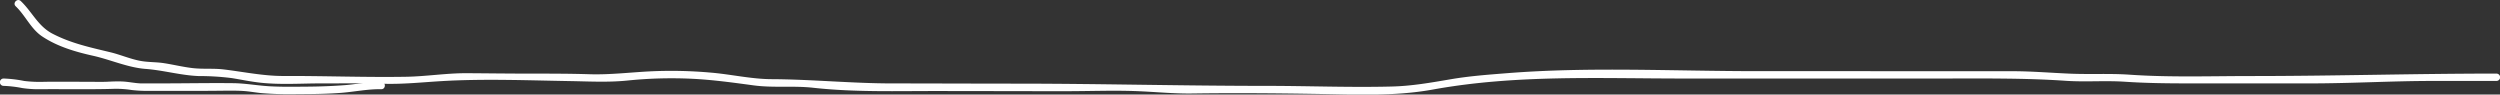 <svg xmlns="http://www.w3.org/2000/svg" viewBox="0 0 1018.9 38.52"><rect x="0" y="0" width="1018.9" height="38.52" fill="#333333" stroke="none"/><defs><style>.cls-1{fill:#fff;}</style></defs><g id="Calque_2" data-name="Calque 2"><g id="everything"><path class="cls-1" d="M6.39,2.55c4,3.8,6.16,9.21,10.82,12.31,6.17,4.11,13.51,6.26,20.64,7.85s14.28,4.83,21.41,5.37C66.55,28.62,73.74,30.73,81,31a104.87,104.87,0,0,1,13.47.83c3.85.62,7.66,1.43,11.54,1.86,8.28.92,16.86.29,25.18.3s16.67-.1,25,.15c8.16.24,15.93-.62,24-1.09,17.2-1,34.85-.29,52.08,0,7.87.13,15.64.58,23.49-.23a176.88,176.88,0,0,1,26.24-.72c8.45.41,16.75,1.56,25.12,2.69,8.12,1.1,16.33.06,24.49,1,17,1.86,34.11,1.27,51.14,1.31,17.43,0,34.85.08,52.28.06,9,0,18.07-.36,27.07-.06,8.1.26,16.06,1.14,24.19,1,16.42-.23,32.87-.11,49.3.16,16.11.25,32.39,1.12,48.28-1.75C617.69,30.36,651.58,32,685.7,32H791.62c16.8,0,33.52-.22,50.27.93,8,.55,16.08-.15,24.13.38,8.51.57,17,.67,25.48.68,16.72,0,33.44,0,50.16,0s33.24-1,49.91-1h25.88a1.5,1.5,0,0,0,0-3c-33.32,0-66.54,1-99.85,1-16.51,0-33.16.59-49.63-.55-8.11-.56-16.17-.08-24.27-.42-7.89-.33-15.66-1-23.57-1Q768.05,29,716,29c-33.85,0-68.08-1.84-101.82.83-7.68.61-15.14,1.15-22.75,2.44-8.21,1.4-16.22,2.84-24.56,3C550,35.69,533.08,35,516.21,35c-33.44,0-66.77-.87-100.21-.91-17.43,0-34.85-.08-52.28-.09-16.41,0-32.66-1.64-49-1.73-8.31,0-16.59-1.95-24.87-2.66a181.59,181.59,0,0,0-25.23-.51c-8.09.42-16,1.39-24.12,1.16C232.18,30,223.9,30,215.6,30c-8.55,0-17.09-.12-25.64-.17-8.26,0-16.36,1.33-24.58,1.46-16.59.27-33.24-.39-49.84-.32-8.32,0-16.16-1.68-24.37-2.67-4.2-.51-8.41-.06-12.6-.54-3.91-.45-7.74-1.39-11.63-2-3.31-.53-6.72-.34-10-1-4-.79-7.84-2.45-11.82-3.43-8.26-2-16-3.61-23.63-7.55-6-3.08-8.32-8.87-13-13.33C7.12-.91,5,1.21,6.39,2.55Z"/><path class="cls-1" d="M155.45,33.32c-5-.1-9.94,1-14.92,1.38s-10,.57-15.06.61-10.2.14-15.28-.13S100.34,34,95.34,33.9c-10.08-.12-20.18.09-30.26.09-2.58,0-5.16,0-7.73,0-2.4-.09-4.72-.62-7.1-.76s-4.64,0-7,.1c-2.48.08-5,0-7.47,0-5.8,0-11.6-.06-17.4,0A53.09,53.09,0,0,1,9.87,33a51.88,51.88,0,0,0-8.42-1,1.5,1.5,0,0,0,0,3,48,48,0,0,1,7.63.89,44.54,44.54,0,0,0,7.39.47c5.12-.05,10.25,0,15.37,0s10,0,15-.17a41.48,41.48,0,0,1,6.78.49,55.17,55.17,0,0,0,7.49.35c10.11,0,20.22.06,30.33-.07,2.57,0,5.14-.05,7.71.12s4.91.62,7.38.87a144.22,144.22,0,0,0,15,.41c5.68,0,11.36-.08,17-.48s11.22-1.63,16.87-1.52c1.93,0,1.93-3,0-3Z"/></g></g></svg>